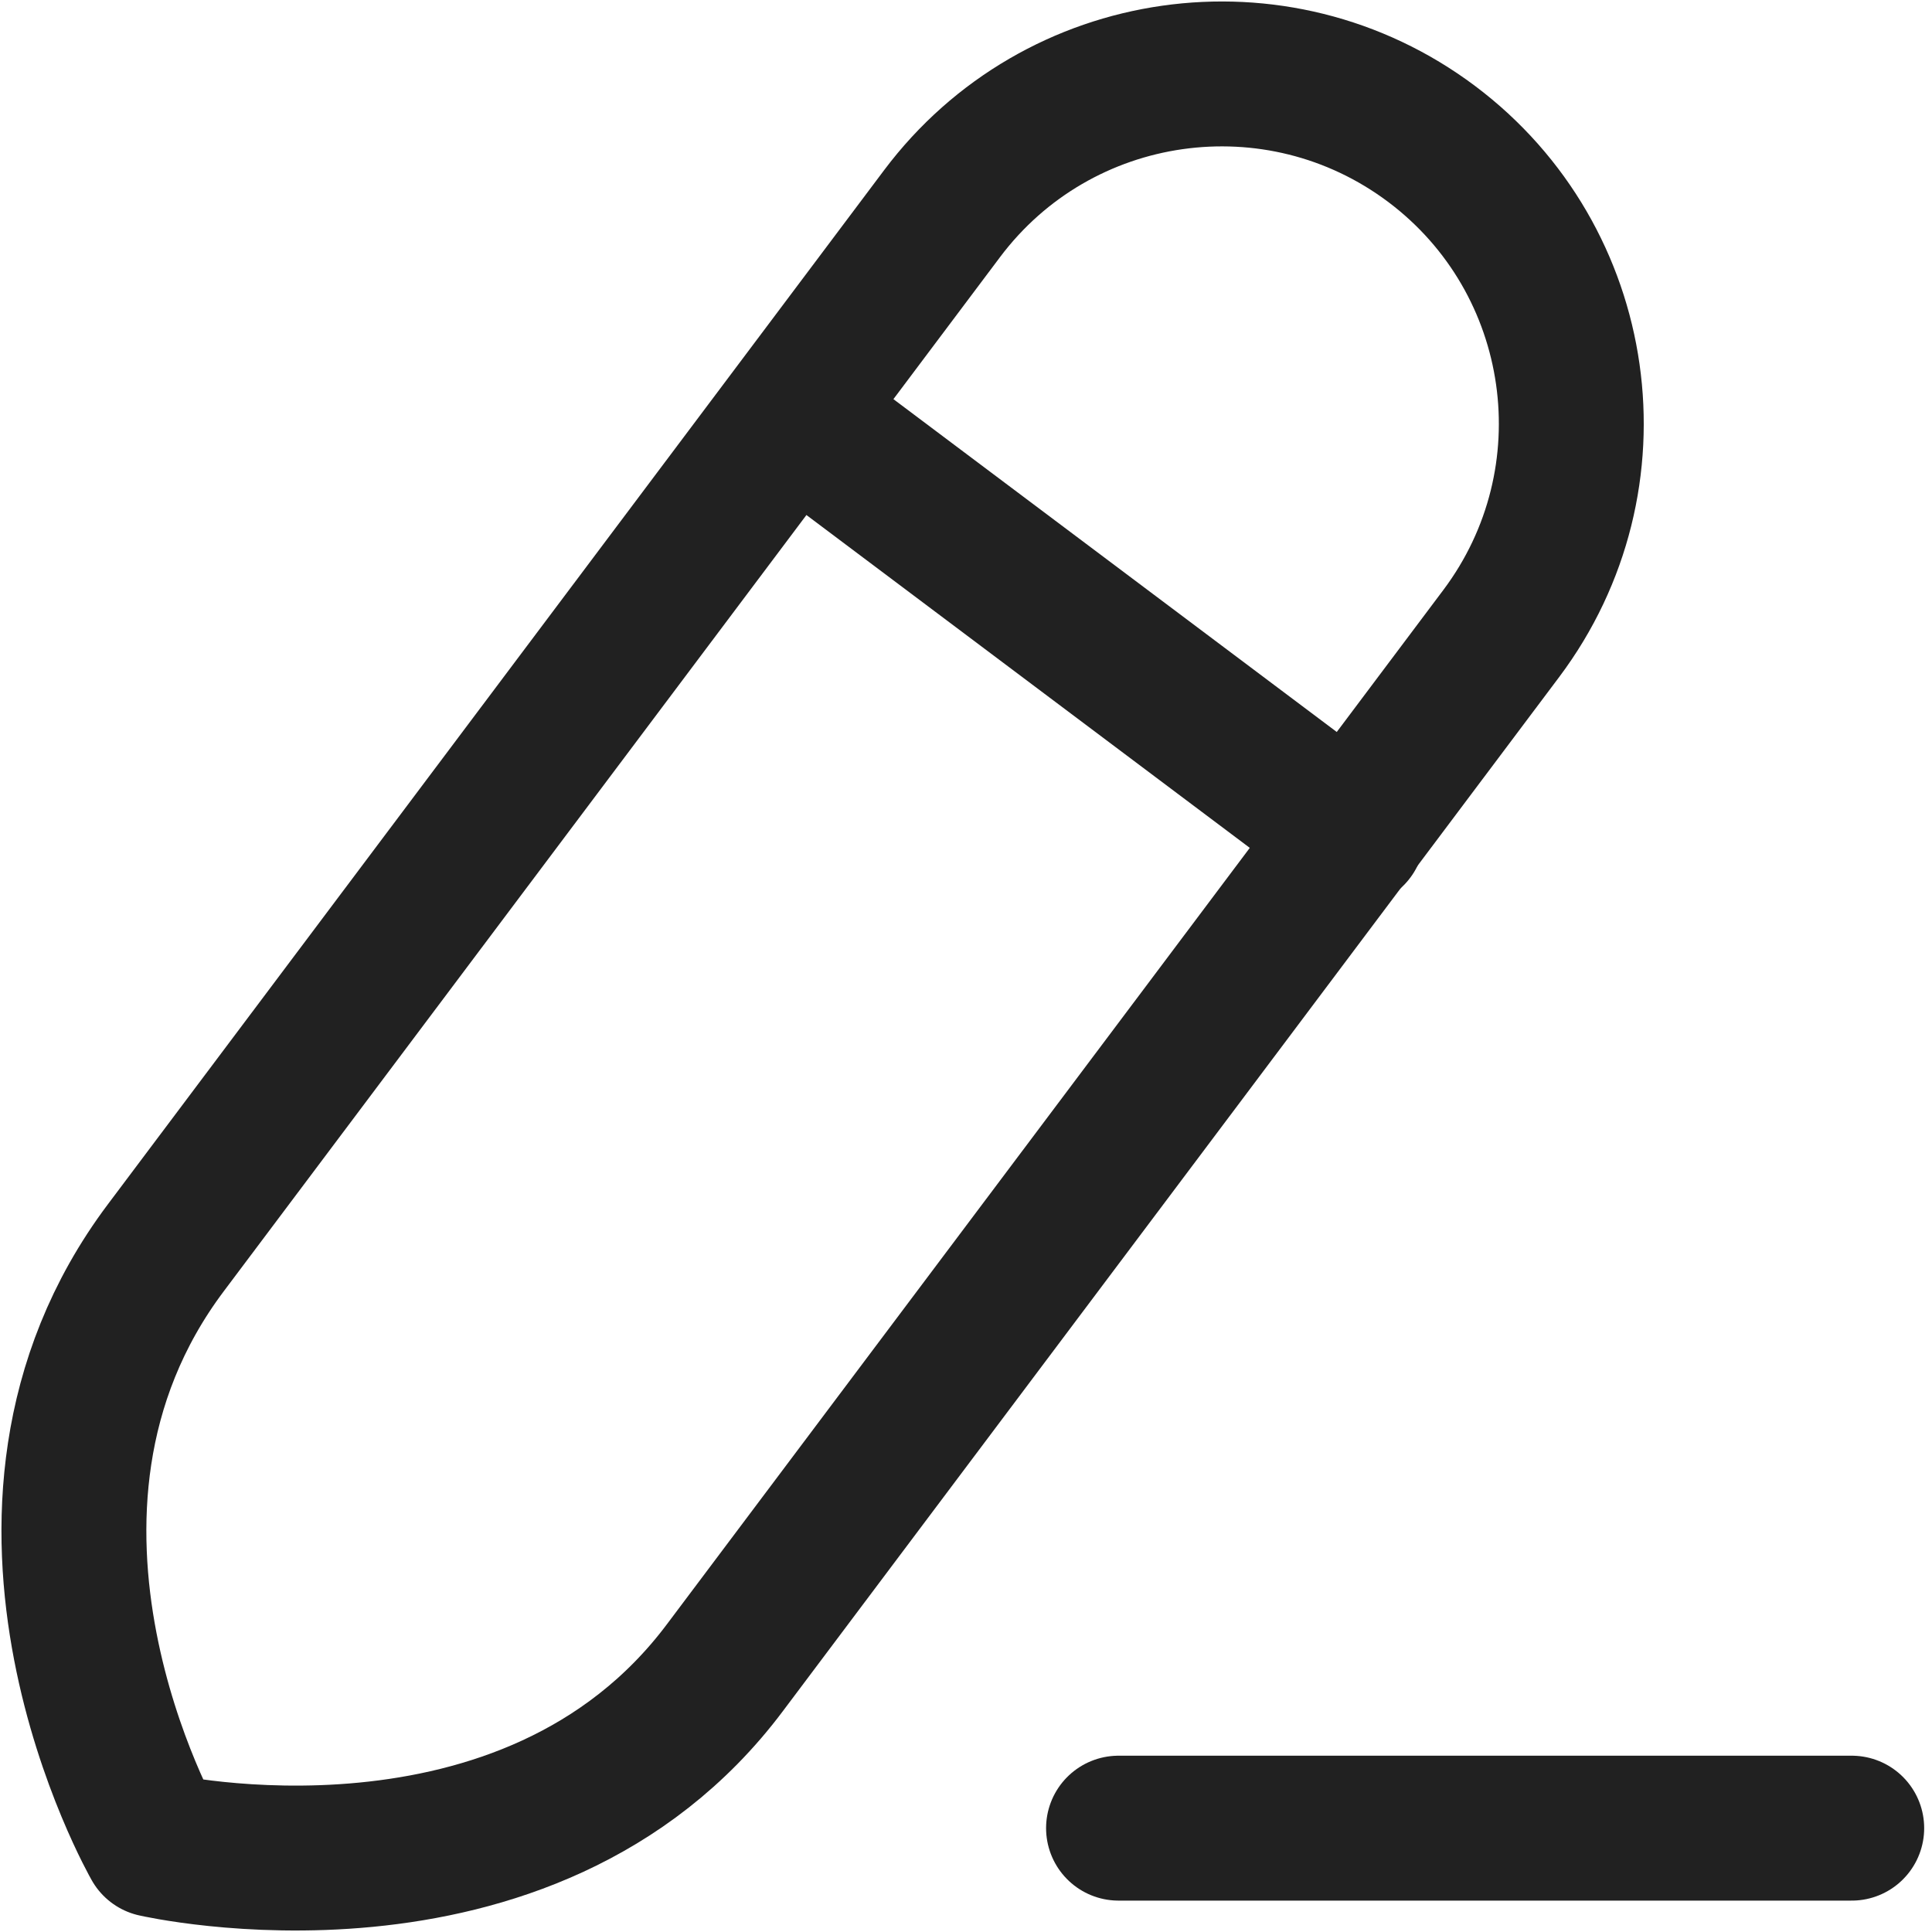 <svg width="20" height="20" viewBox="0 0 20 20" fill="none" xmlns="http://www.w3.org/2000/svg">
<path d="M11.579 18.925H19.169" stroke="#212121" stroke-width="1.5" stroke-linecap="round" stroke-linejoin="round"/>
<path fill-rule="evenodd" clip-rule="evenodd" d="M14.82 1.49V1.49C13.22 0.29 10.951 0.614 9.752 2.212C9.752 2.212 3.785 10.161 1.715 12.919C-0.355 15.678 1.603 19.096 1.603 19.096C1.603 19.096 5.464 19.984 7.504 17.264C9.546 14.546 15.541 6.558 15.541 6.558C16.741 4.959 16.418 2.69 14.82 1.49Z" stroke="#212121" stroke-width="1.5" stroke-linecap="round" stroke-linejoin="round"/>
<path d="M8.21 4.29L13.999 8.636" stroke="#212121" stroke-width="1.5" stroke-linecap="round" stroke-linejoin="round"/>
</svg>
